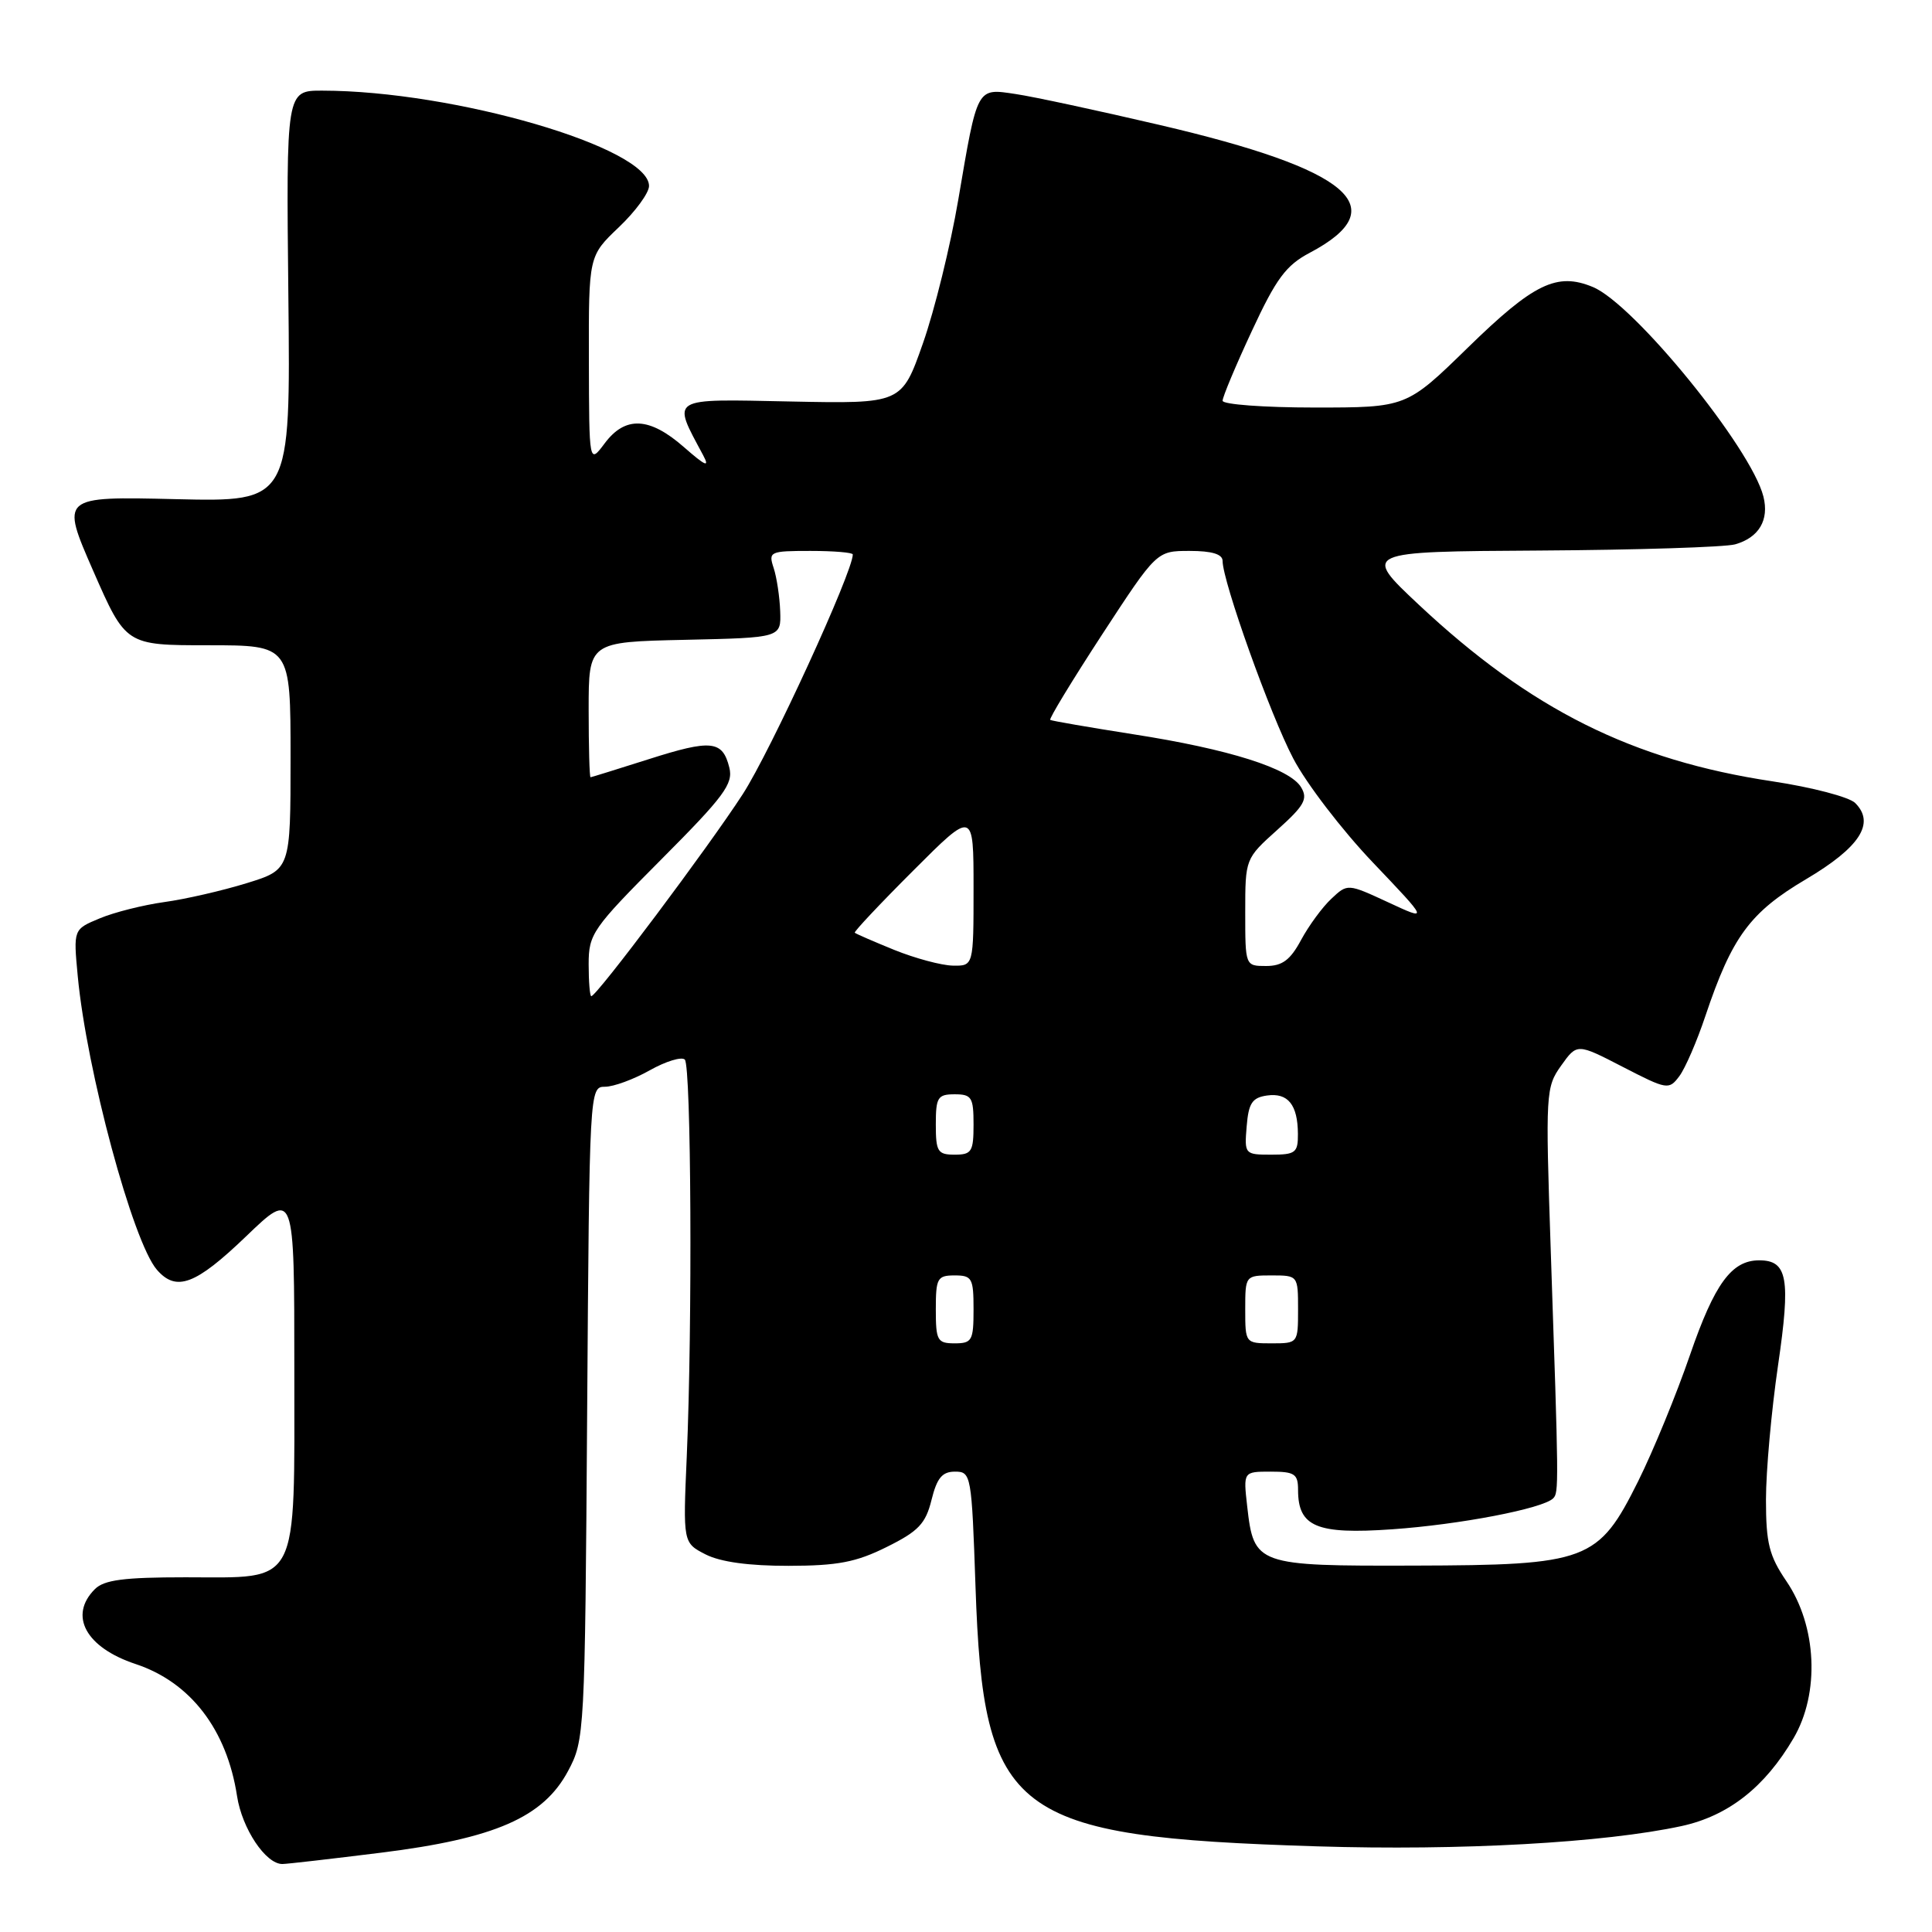 <?xml version="1.0" encoding="UTF-8" standalone="no"?>
<!DOCTYPE svg PUBLIC "-//W3C//DTD SVG 1.1//EN" "http://www.w3.org/Graphics/SVG/1.1/DTD/svg11.dtd" >
<svg xmlns="http://www.w3.org/2000/svg" xmlns:xlink="http://www.w3.org/1999/xlink" version="1.1" viewBox="0 0 256 256">
 <g >
 <path fill="currentColor"
d=" M 50.50 245.49 C 65.59 243.61 71.99 240.81 75.27 234.67 C 77.46 230.57 77.51 229.77 77.80 187.25 C 78.10 144.31 78.11 144.00 80.16 144.00 C 81.30 144.00 83.97 143.02 86.10 141.82 C 88.23 140.62 90.32 139.99 90.74 140.40 C 91.59 141.26 91.76 175.43 91.00 192.97 C 90.50 204.43 90.50 204.43 93.50 205.97 C 95.47 206.97 99.25 207.49 104.50 207.48 C 110.99 207.47 113.45 207.00 117.50 204.98 C 121.70 202.90 122.65 201.90 123.43 198.75 C 124.15 195.84 124.84 195.00 126.54 195.00 C 128.68 195.00 128.75 195.39 129.26 210.25 C 130.30 240.59 133.96 243.38 174.50 244.65 C 193.50 245.24 212.57 244.18 222.83 241.96 C 229.01 240.61 233.85 236.82 237.65 230.33 C 241.16 224.35 240.75 215.45 236.71 209.52 C 234.42 206.15 234.00 204.49 234.00 198.70 C 234.00 194.94 234.72 186.93 235.60 180.91 C 237.29 169.37 236.86 167.00 233.10 167.00 C 229.45 167.00 227.19 170.09 223.94 179.52 C 222.13 184.79 219.03 192.32 217.07 196.26 C 211.78 206.88 210.41 207.39 187.34 207.45 C 166.49 207.51 166.14 207.38 165.26 199.60 C 164.74 195.00 164.74 195.00 168.37 195.00 C 171.55 195.00 172.00 195.30 172.00 197.43 C 172.00 202.31 174.46 203.34 184.46 202.64 C 193.40 202.02 204.44 199.90 205.80 198.54 C 206.56 197.78 206.55 197.02 205.47 165.33 C 204.78 144.81 204.82 144.06 206.86 141.20 C 208.97 138.24 208.97 138.24 215.03 141.37 C 220.91 144.40 221.14 144.44 222.52 142.60 C 223.30 141.56 224.86 137.96 225.98 134.60 C 229.50 124.13 231.88 120.89 239.31 116.50 C 246.45 112.27 248.51 109.08 245.82 106.40 C 245.03 105.61 240.10 104.32 234.86 103.53 C 216.29 100.74 202.81 94.01 188.00 80.13 C 180.50 73.09 180.50 73.09 204.00 72.95 C 216.93 72.87 228.58 72.50 229.91 72.13 C 233.06 71.24 234.45 68.91 233.66 65.79 C 232.05 59.37 216.51 40.28 211.06 38.03 C 206.30 36.05 203.22 37.55 194.49 46.07 C 186.36 54.00 186.36 54.00 174.18 54.00 C 167.48 54.00 162.00 53.59 162.00 53.10 C 162.00 52.60 163.74 48.44 165.88 43.85 C 169.10 36.91 170.40 35.16 173.54 33.50 C 184.88 27.51 178.95 22.46 153.67 16.56 C 145.54 14.66 136.95 12.81 134.58 12.46 C 129.38 11.68 129.54 11.39 126.97 26.50 C 125.94 32.55 123.84 41.10 122.29 45.50 C 119.48 53.50 119.48 53.50 104.75 53.20 C 88.50 52.87 89.02 52.55 93.17 60.32 C 94.07 62.01 93.50 61.76 90.63 59.25 C 86.06 55.24 82.85 55.09 80.12 58.75 C 78.06 61.50 78.06 61.50 78.03 47.71 C 78.00 33.92 78.00 33.92 82.00 30.11 C 84.20 28.02 86.00 25.56 86.00 24.64 C 86.00 19.56 60.19 12.03 42.71 12.01 C 37.92 12.00 37.92 12.00 38.21 39.25 C 38.50 66.50 38.50 66.50 23.27 66.14 C 8.04 65.78 8.04 65.78 12.35 75.64 C 16.67 85.50 16.67 85.50 27.58 85.50 C 38.50 85.50 38.50 85.50 38.50 100.36 C 38.50 115.23 38.50 115.23 32.67 117.03 C 29.46 118.02 24.55 119.15 21.76 119.53 C 18.98 119.92 15.13 120.88 13.21 121.69 C 9.72 123.14 9.72 123.14 10.30 129.32 C 11.47 141.81 17.60 164.57 20.79 168.25 C 23.36 171.21 25.91 170.25 32.59 163.84 C 39.00 157.68 39.00 157.68 39.00 181.34 C 39.00 210.64 39.85 209.00 24.57 209.00 C 16.42 209.00 13.80 209.34 12.57 210.57 C 9.07 214.07 11.36 218.30 17.96 220.49 C 25.24 222.90 30.06 229.18 31.41 237.99 C 32.08 242.32 35.21 247.01 37.42 246.99 C 38.02 246.99 43.90 246.31 50.50 245.49 Z  M 124.00 173.50 C 124.00 169.37 124.20 169.00 126.50 169.00 C 128.80 169.00 129.00 169.37 129.00 173.50 C 129.00 177.63 128.80 178.00 126.50 178.00 C 124.20 178.00 124.00 177.63 124.00 173.50 Z  M 165.00 173.50 C 165.00 169.02 165.02 169.00 168.50 169.00 C 171.98 169.00 172.00 169.02 172.00 173.50 C 172.00 177.98 171.98 178.00 168.50 178.00 C 165.02 178.00 165.00 177.98 165.00 173.50 Z  M 124.00 149.00 C 124.00 145.40 124.25 145.00 126.50 145.00 C 128.75 145.00 129.00 145.40 129.00 149.00 C 129.00 152.60 128.75 153.00 126.50 153.00 C 124.25 153.00 124.00 152.60 124.00 149.00 Z  M 165.19 149.25 C 165.44 146.17 165.92 145.44 167.89 145.16 C 170.66 144.77 171.96 146.38 171.98 150.25 C 172.00 152.74 171.66 153.00 168.44 153.00 C 164.94 153.00 164.88 152.94 165.19 149.25 Z  M 78.00 127.77 C 78.00 123.75 78.50 123.04 87.63 113.87 C 95.95 105.52 97.18 103.86 96.64 101.71 C 95.74 98.10 94.26 97.95 85.95 100.60 C 81.85 101.90 78.39 102.98 78.25 102.99 C 78.11 102.99 78.00 98.96 78.00 94.03 C 78.00 85.06 78.00 85.06 90.75 84.78 C 103.50 84.50 103.50 84.50 103.38 81.00 C 103.31 79.08 102.92 76.49 102.51 75.25 C 101.80 73.10 102.00 73.00 107.38 73.00 C 110.47 73.00 113.00 73.21 113.00 73.47 C 113.00 75.79 102.10 99.54 98.42 105.23 C 93.89 112.23 79.07 132.00 78.35 132.00 C 78.16 132.00 78.00 130.10 78.00 127.77 Z  M 118.50 125.87 C 115.75 124.75 113.40 123.73 113.26 123.59 C 113.13 123.46 116.61 119.75 121.01 115.36 C 129.00 107.36 129.00 107.36 129.00 117.68 C 129.00 128.00 129.00 128.00 126.25 127.95 C 124.74 127.92 121.25 126.98 118.50 125.87 Z  M 165.00 120.89 C 165.00 113.78 165.01 113.77 169.25 109.96 C 172.82 106.76 173.33 105.87 172.41 104.33 C 170.93 101.82 162.83 99.26 150.14 97.29 C 144.29 96.37 139.35 95.52 139.16 95.39 C 138.97 95.26 142.07 90.16 146.04 84.07 C 153.27 73.00 153.27 73.00 157.63 73.00 C 160.60 73.00 162.00 73.43 162.00 74.33 C 162.00 77.03 168.31 94.70 171.36 100.50 C 173.08 103.80 177.83 110.00 181.91 114.28 C 189.32 122.06 189.32 122.06 183.94 119.56 C 178.56 117.07 178.56 117.07 176.41 119.09 C 175.22 120.20 173.42 122.66 172.40 124.55 C 170.97 127.21 169.91 128.00 167.77 128.00 C 165.00 128.00 165.00 127.99 165.00 120.89 Z "/>
</g>
</svg>
